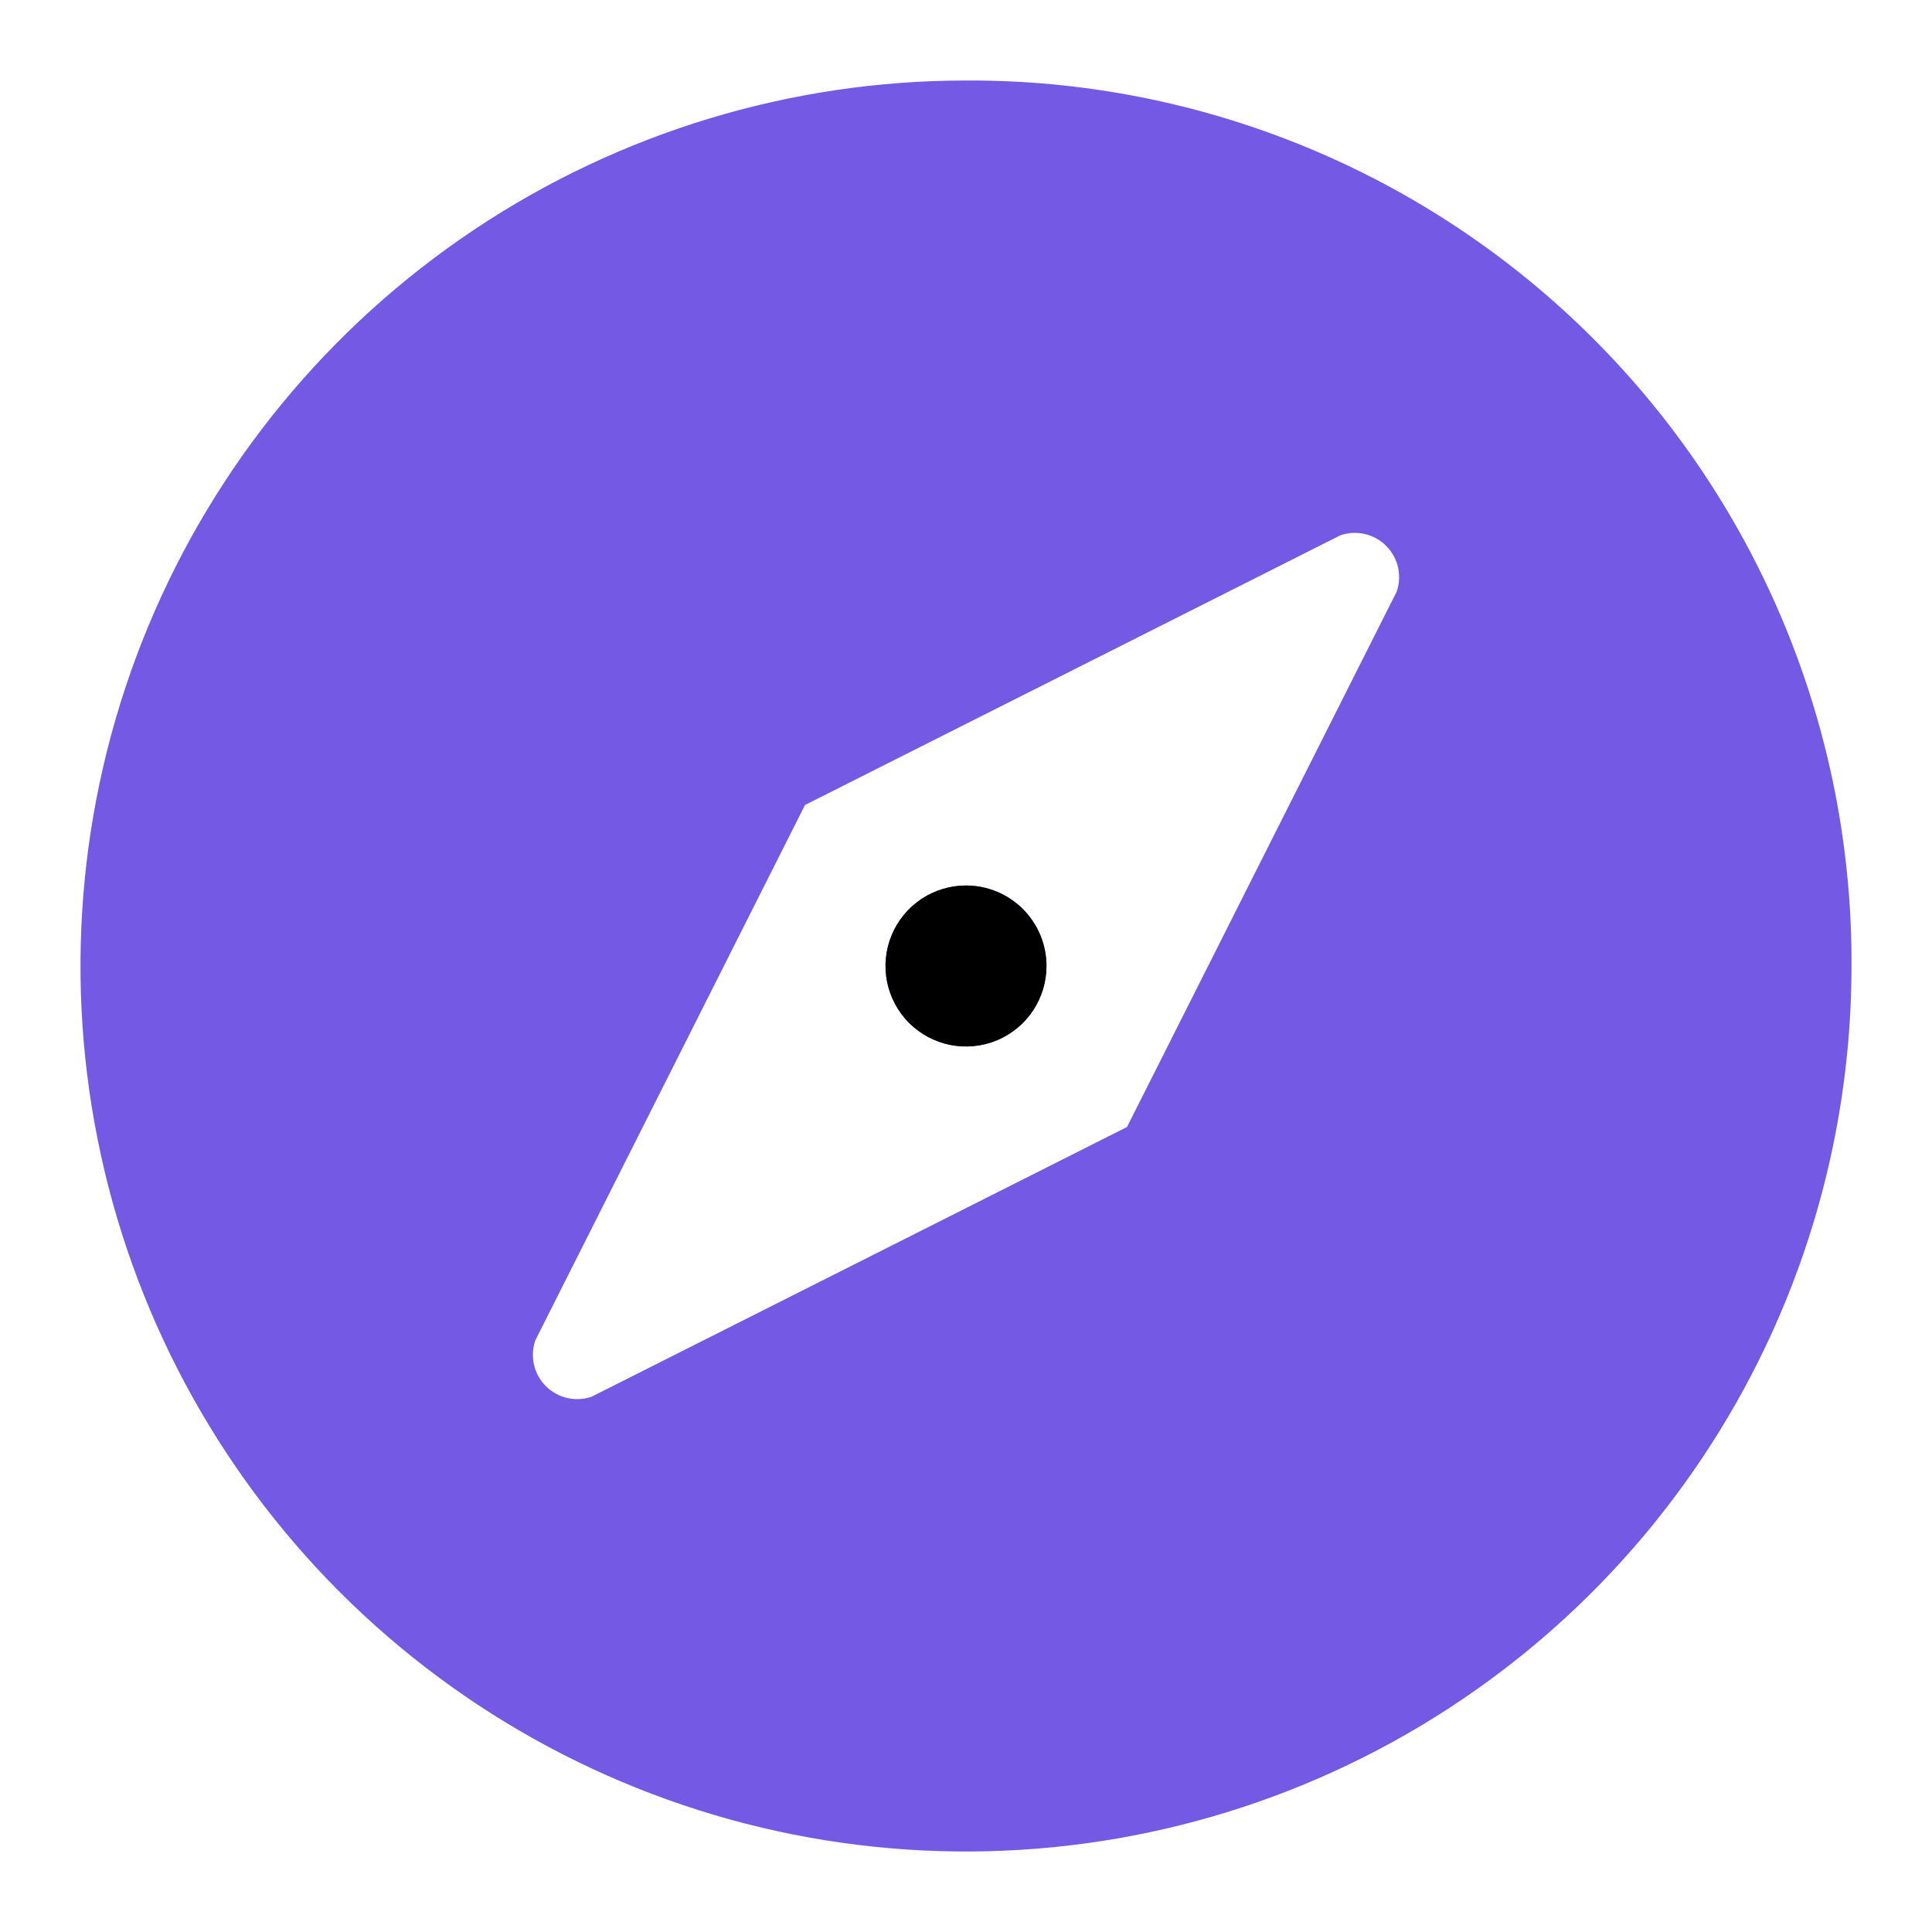 <svg width="60" height="60" viewBox="0 0 60 60" fill="none" xmlns="http://www.w3.org/2000/svg">
<g clip-path="url(#clip0_185_268)">
<path d="M30 2.5C24.561 2.5 19.244 4.113 14.722 7.135C10.2 10.156 6.675 14.451 4.593 19.476C2.512 24.501 1.967 30.03 3.028 35.365C4.09 40.7 6.709 45.599 10.555 49.446C14.4 53.291 19.301 55.91 24.635 56.972C29.97 58.033 35.499 57.488 40.524 55.407C45.549 53.325 49.844 49.801 52.865 45.278C55.887 40.756 57.5 35.439 57.5 30C57.517 26.384 56.817 22.801 55.44 19.457C54.064 16.113 52.039 13.075 49.482 10.518C46.925 7.961 43.887 5.936 40.543 4.56C37.199 3.183 33.616 2.483 30 2.5ZM43.375 18.375L35 35L18.375 43.375C18.131 43.46 17.868 43.474 17.616 43.416C17.365 43.358 17.134 43.231 16.952 43.048C16.769 42.866 16.642 42.635 16.584 42.384C16.526 42.132 16.54 41.869 16.625 41.625L25 25L41.625 16.625C41.869 16.54 42.132 16.526 42.384 16.584C42.635 16.642 42.866 16.769 43.048 16.952C43.231 17.134 43.358 17.365 43.416 17.616C43.474 17.868 43.46 18.131 43.375 18.375ZM30 27.5C29.506 27.5 29.022 27.647 28.611 27.921C28.2 28.196 27.88 28.587 27.69 29.043C27.501 29.5 27.452 30.003 27.548 30.488C27.645 30.973 27.883 31.418 28.232 31.768C28.582 32.117 29.027 32.355 29.512 32.452C29.997 32.548 30.5 32.499 30.957 32.31C31.413 32.12 31.804 31.8 32.079 31.389C32.353 30.978 32.5 30.494 32.5 30C32.5 29.337 32.237 28.701 31.768 28.232C31.299 27.763 30.663 27.5 30 27.5Z" fill="#7359E3"/>
<path d="M30 27.5C29.506 27.5 29.022 27.647 28.611 27.921C28.2 28.196 27.88 28.587 27.69 29.043C27.501 29.5 27.452 30.003 27.548 30.488C27.645 30.973 27.883 31.418 28.232 31.768C28.582 32.117 29.027 32.355 29.512 32.452C29.997 32.548 30.5 32.499 30.957 32.31C31.413 32.12 31.804 31.8 32.079 31.389C32.353 30.978 32.5 30.494 32.5 30C32.5 29.337 32.237 28.701 31.768 28.232C31.299 27.763 30.663 27.5 30 27.5ZM30 27.5C29.506 27.5 29.022 27.647 28.611 27.921C28.2 28.196 27.88 28.587 27.69 29.043C27.501 29.5 27.452 30.003 27.548 30.488C27.645 30.973 27.883 31.418 28.232 31.768C28.582 32.117 29.027 32.355 29.512 32.452C29.997 32.548 30.5 32.499 30.957 32.31C31.413 32.12 31.804 31.8 32.079 31.389C32.353 30.978 32.5 30.494 32.5 30C32.5 29.337 32.237 28.701 31.768 28.232C31.299 27.763 30.663 27.5 30 27.5Z" fill="black"/>
</g>
<defs>
<clipPath id="clip0_185_268">
<rect width="60" height="60" fill="white"/>
</clipPath>
</defs>
</svg>
